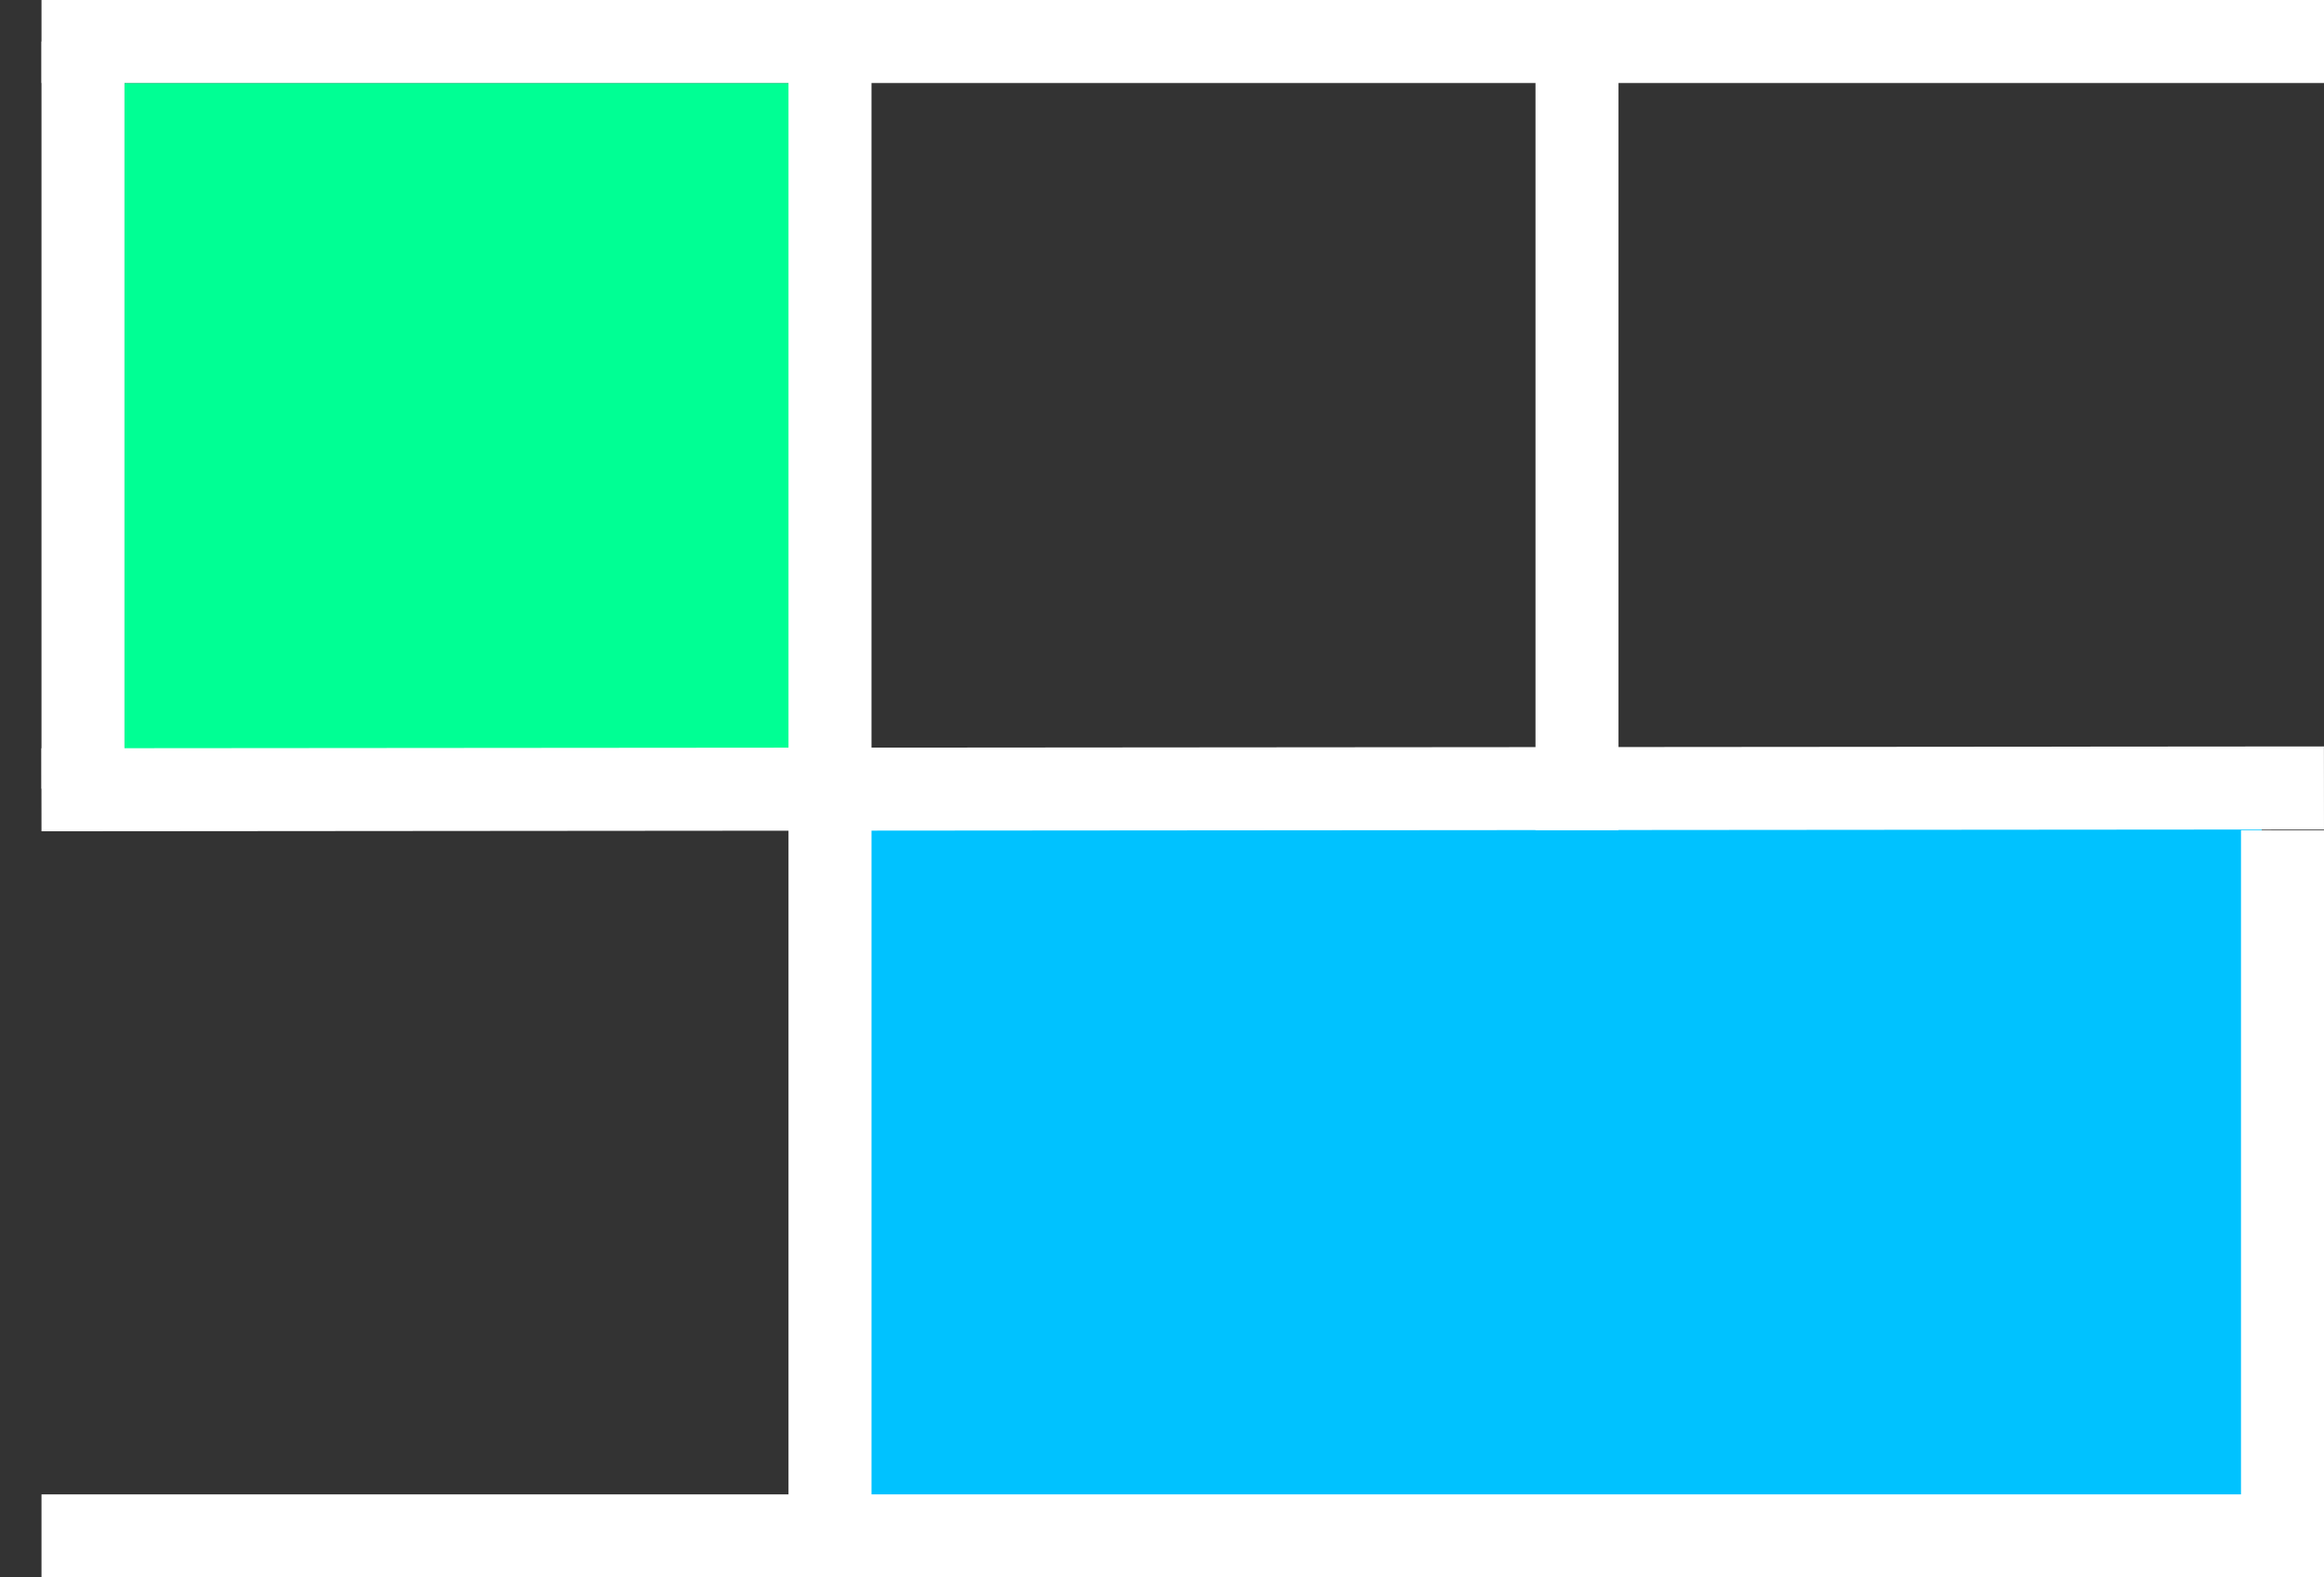 <svg width="56" height="38" viewBox="0 0 56 38" fill="none" xmlns="http://www.w3.org/2000/svg">
<rect x="0" y="0" width="56" height="38" fill="#333333" stroke="none"/>
<path d="M20.5 19.5H54.5V36.5H20.5V19.5Z" fill="#00C2FF"/>
<rect x="3" y="2" width="17" height="17" fill="#00FF94"/>
<line x1="1" y1="1" x2="56" y2="1" stroke="white" stroke-width="2"/>
<line x1="0.999" y1="19.026" x2="55.999" y2="18.982" stroke="white" stroke-width="2"/>
<line x1="1" y1="37" x2="55" y2="37" stroke="white" stroke-width="2"/>
<line x1="20" y1="20" x2="20" y2="38" stroke="white" stroke-width="2"/>
<line x1="20" y1="1" x2="20" y2="20" stroke="white" stroke-width="2"/>
<line x1="38" y1="1" x2="38" y2="20" stroke="white" stroke-width="2"/>
<line x1="55" y1="20" x2="55" y2="38" stroke="white" stroke-width="2"/>
<line x1="2" y1="1" x2="2" y2="19" stroke="white" stroke-width="2"/>
</svg>
